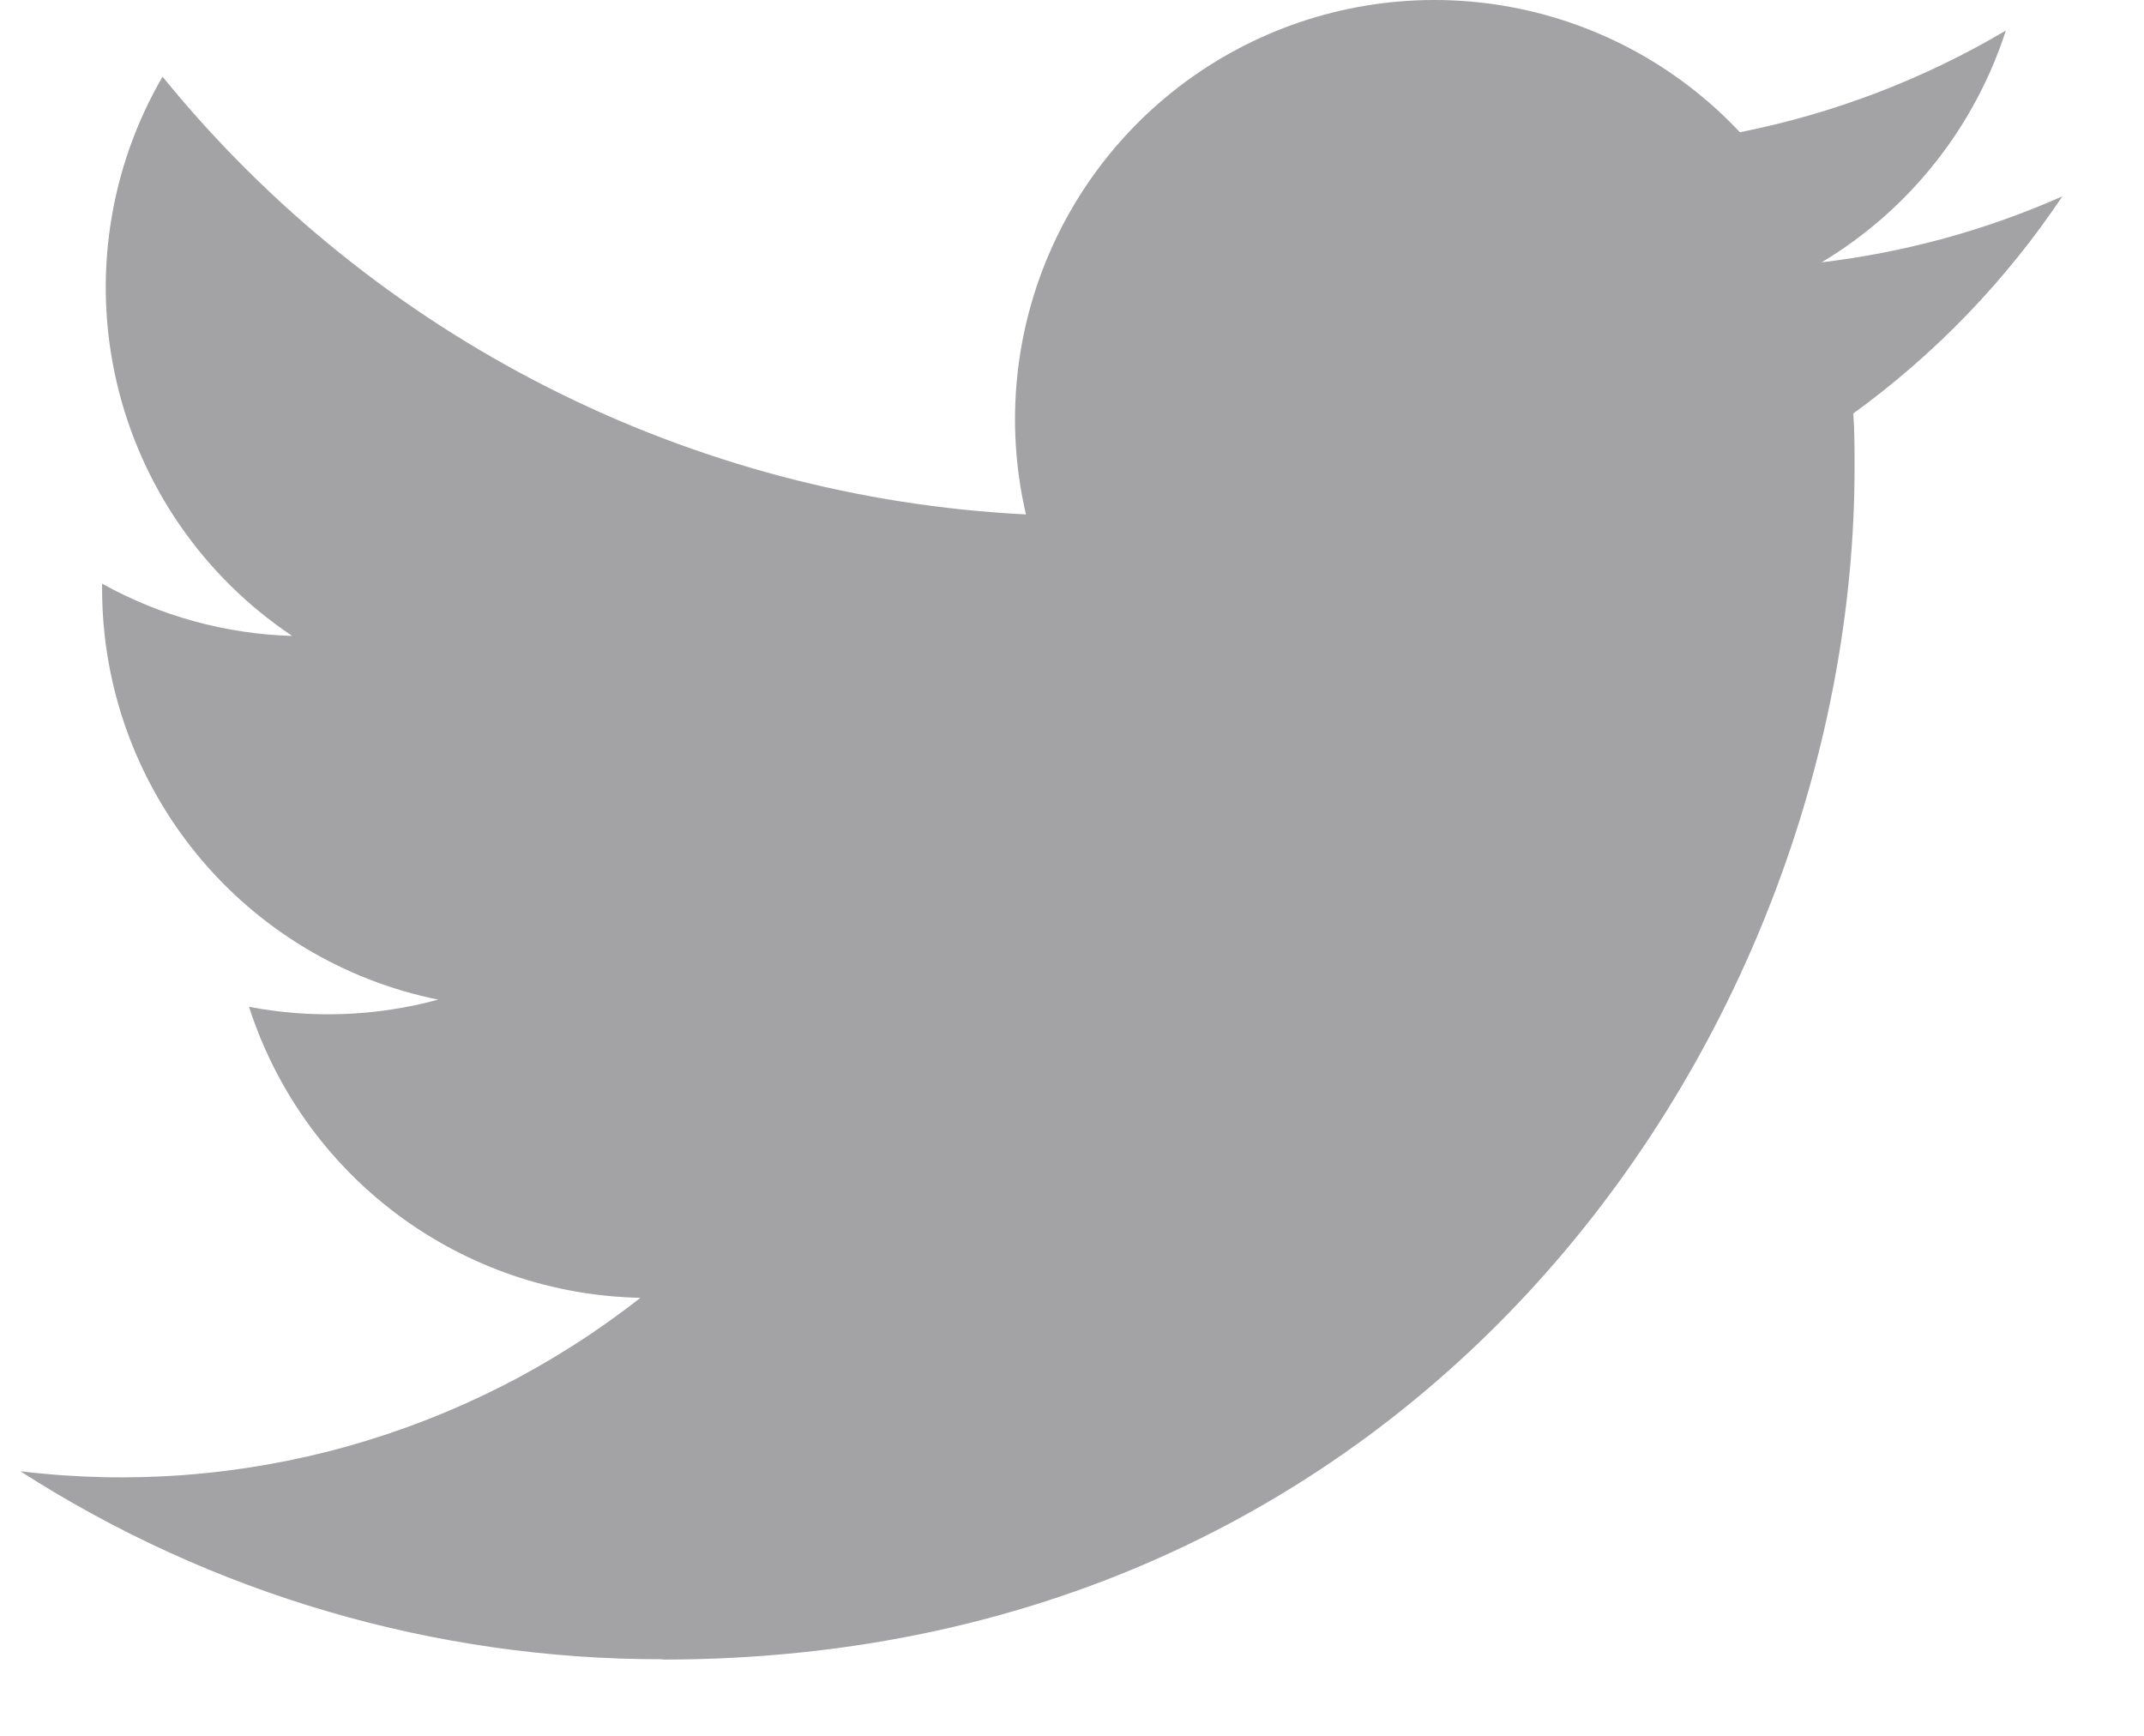 <svg width="21" height="17" viewBox="0 0 21 17" fill="none" xmlns="http://www.w3.org/2000/svg">
<path d="M6.49 16.253C14.037 16.253 18.165 10.001 18.165 4.579C18.165 4.401 18.165 4.224 18.153 4.049C18.956 3.467 19.649 2.747 20.2 1.923C19.451 2.255 18.656 2.472 17.843 2.569C18.699 2.056 19.34 1.249 19.647 0.299C18.841 0.776 17.96 1.113 17.042 1.295C16.423 0.636 15.605 0.2 14.713 0.054C13.822 -0.092 12.907 0.06 12.111 0.486C11.314 0.912 10.681 1.589 10.308 2.412C9.935 3.235 9.844 4.158 10.049 5.038C8.417 4.956 6.821 4.532 5.364 3.793C3.907 3.055 2.622 2.018 1.592 0.751C1.067 1.654 0.906 2.723 1.142 3.74C1.378 4.758 1.993 5.647 2.862 6.228C2.209 6.209 1.57 6.033 1 5.716V5.768C1 6.715 1.328 7.633 1.928 8.366C2.528 9.099 3.363 9.602 4.292 9.79C3.688 9.954 3.054 9.978 2.439 9.86C2.701 10.675 3.211 11.388 3.899 11.899C4.586 12.41 5.416 12.694 6.273 12.71C5.422 13.378 4.447 13.872 3.405 14.164C2.363 14.456 1.274 14.539 0.2 14.409C2.076 15.614 4.26 16.253 6.49 16.25" fill="#A3A3A5"/>
</svg>

